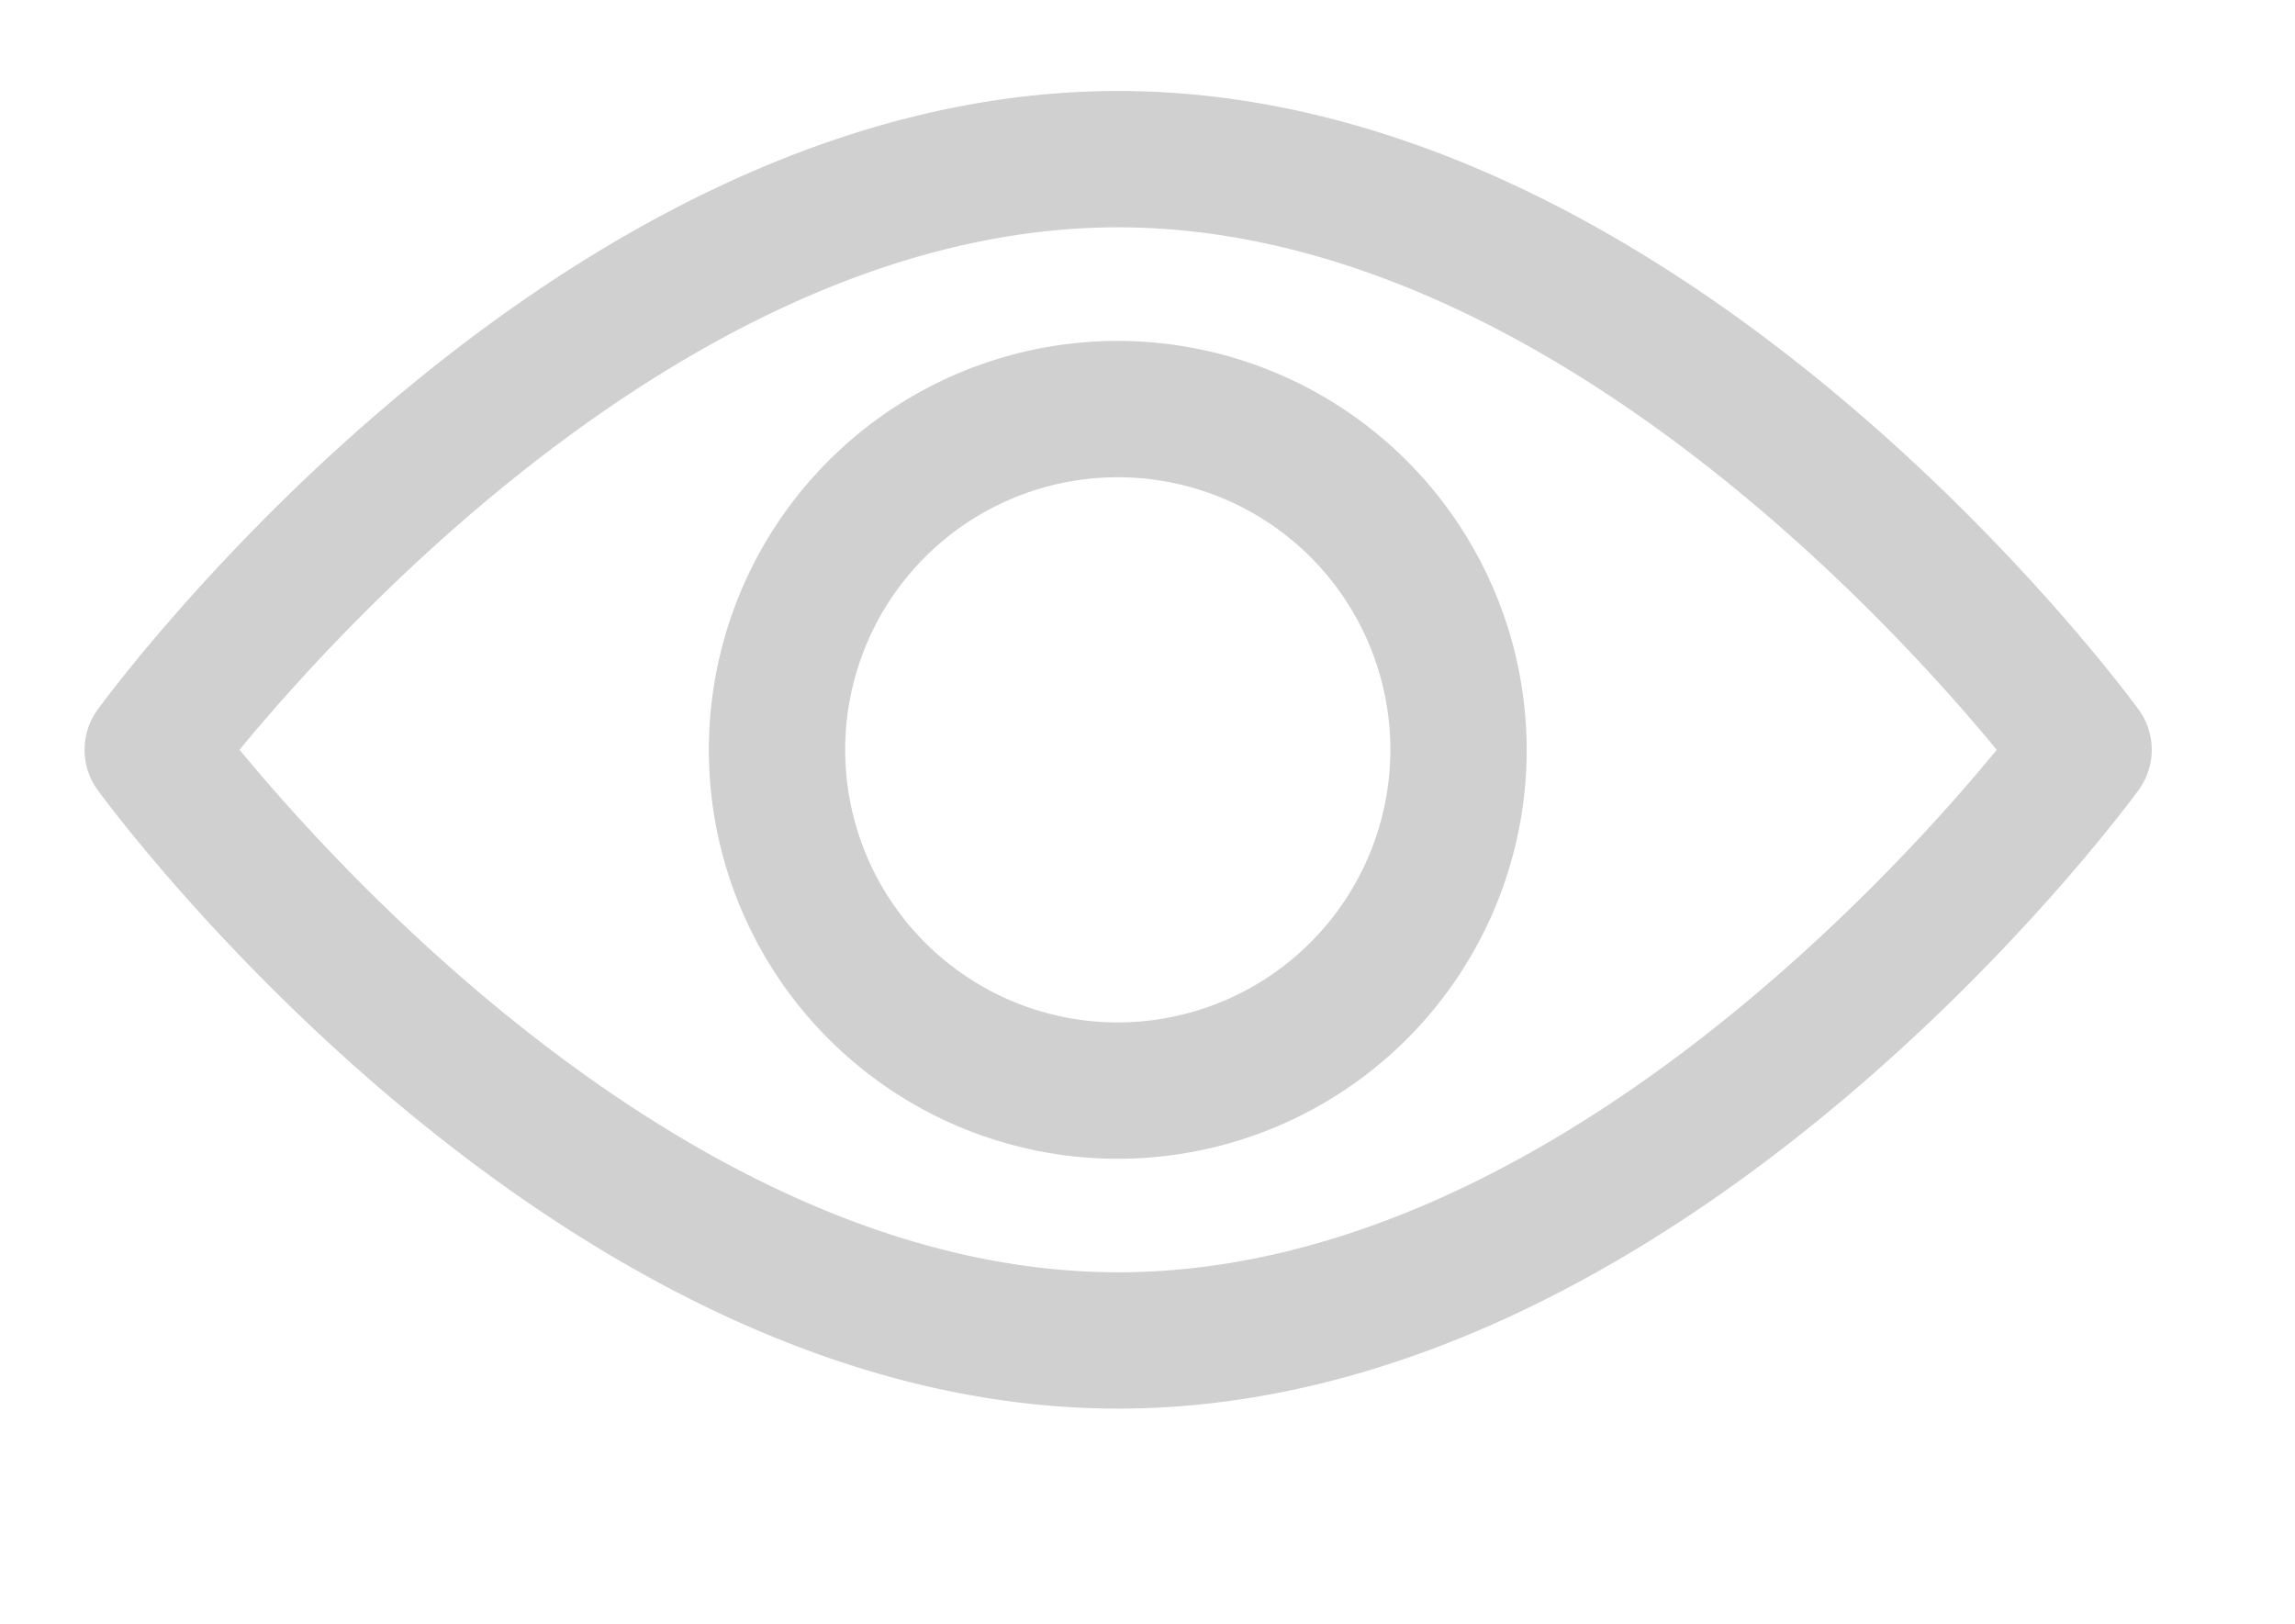 <svg xmlns="http://www.w3.org/2000/svg" xmlns:xlink="http://www.w3.org/1999/xlink" width="30.773" height="21.774" viewBox="0 0 30.773 21.774">
  <defs>
    <filter id="Linha_12" x="0" y="0" width="30.773" height="21.774" filterUnits="userSpaceOnUse">
      <feOffset dx="1" dy="1" input="SourceAlpha"/>
      <feGaussianBlur result="blur"/>
      <feFlood flood-color="#713045"/>
      <feComposite operator="in" in2="blur"/>
      <feComposite in="SourceGraphic"/>
    </filter>
  </defs>
  <g id="Ícone" transform="translate(1.134 1.22)">
    <g id="olho">
      <g id="Grupo_35" data-name="Grupo 35">
        <g id="Grupo_34" data-name="Grupo 34">
          <path id="Caminho_77" data-name="Caminho 77" d="M27.542,101.129c-.248-.339-6.148-8.294-13.683-8.294S.423,100.79.176,101.129a.915.915,0,0,0,0,1.079c.247.339,6.148,8.294,13.683,8.294s13.436-7.956,13.683-8.294A.914.914,0,0,0,27.542,101.129Zm-13.683,7.545c-5.551,0-10.358-5.28-11.781-7.006C3.5,99.94,8.3,94.663,13.859,94.663s10.358,5.279,11.781,7.006C24.219,103.4,19.422,108.674,13.859,108.674Z" transform="translate(0 -92.835)" fill="#d1d0d1"/>
        </g>
      </g>
      <g id="Grupo_37" data-name="Grupo 37" transform="translate(8.376 3.351)">
        <g id="Grupo_36" data-name="Grupo 36" transform="translate(0 0)">
          <path id="Caminho_78" data-name="Caminho 78" d="M160.2,154.725a5.483,5.483,0,1,0,5.483,5.483A5.489,5.489,0,0,0,160.2,154.725Zm0,9.138a3.655,3.655,0,1,1,3.655-3.655A3.659,3.659,0,0,1,160.2,163.863Z" transform="translate(-154.722 -154.725)" fill="#d1d0d1"/>
        </g>
      </g>
    </g>
    <g transform="matrix(1, 0, 0, 1, -1.13, -1.22)" filter="url(#Linha_12)">
      <line id="Linha_12-2" data-name="Linha 12" y1="18" x2="27" transform="translate(1.39 1.39)" fill="none" stroke="#d1d0d1" stroke-linecap="round" stroke-width="2" opacity="0"/>
    </g>
  </g>
</svg>
